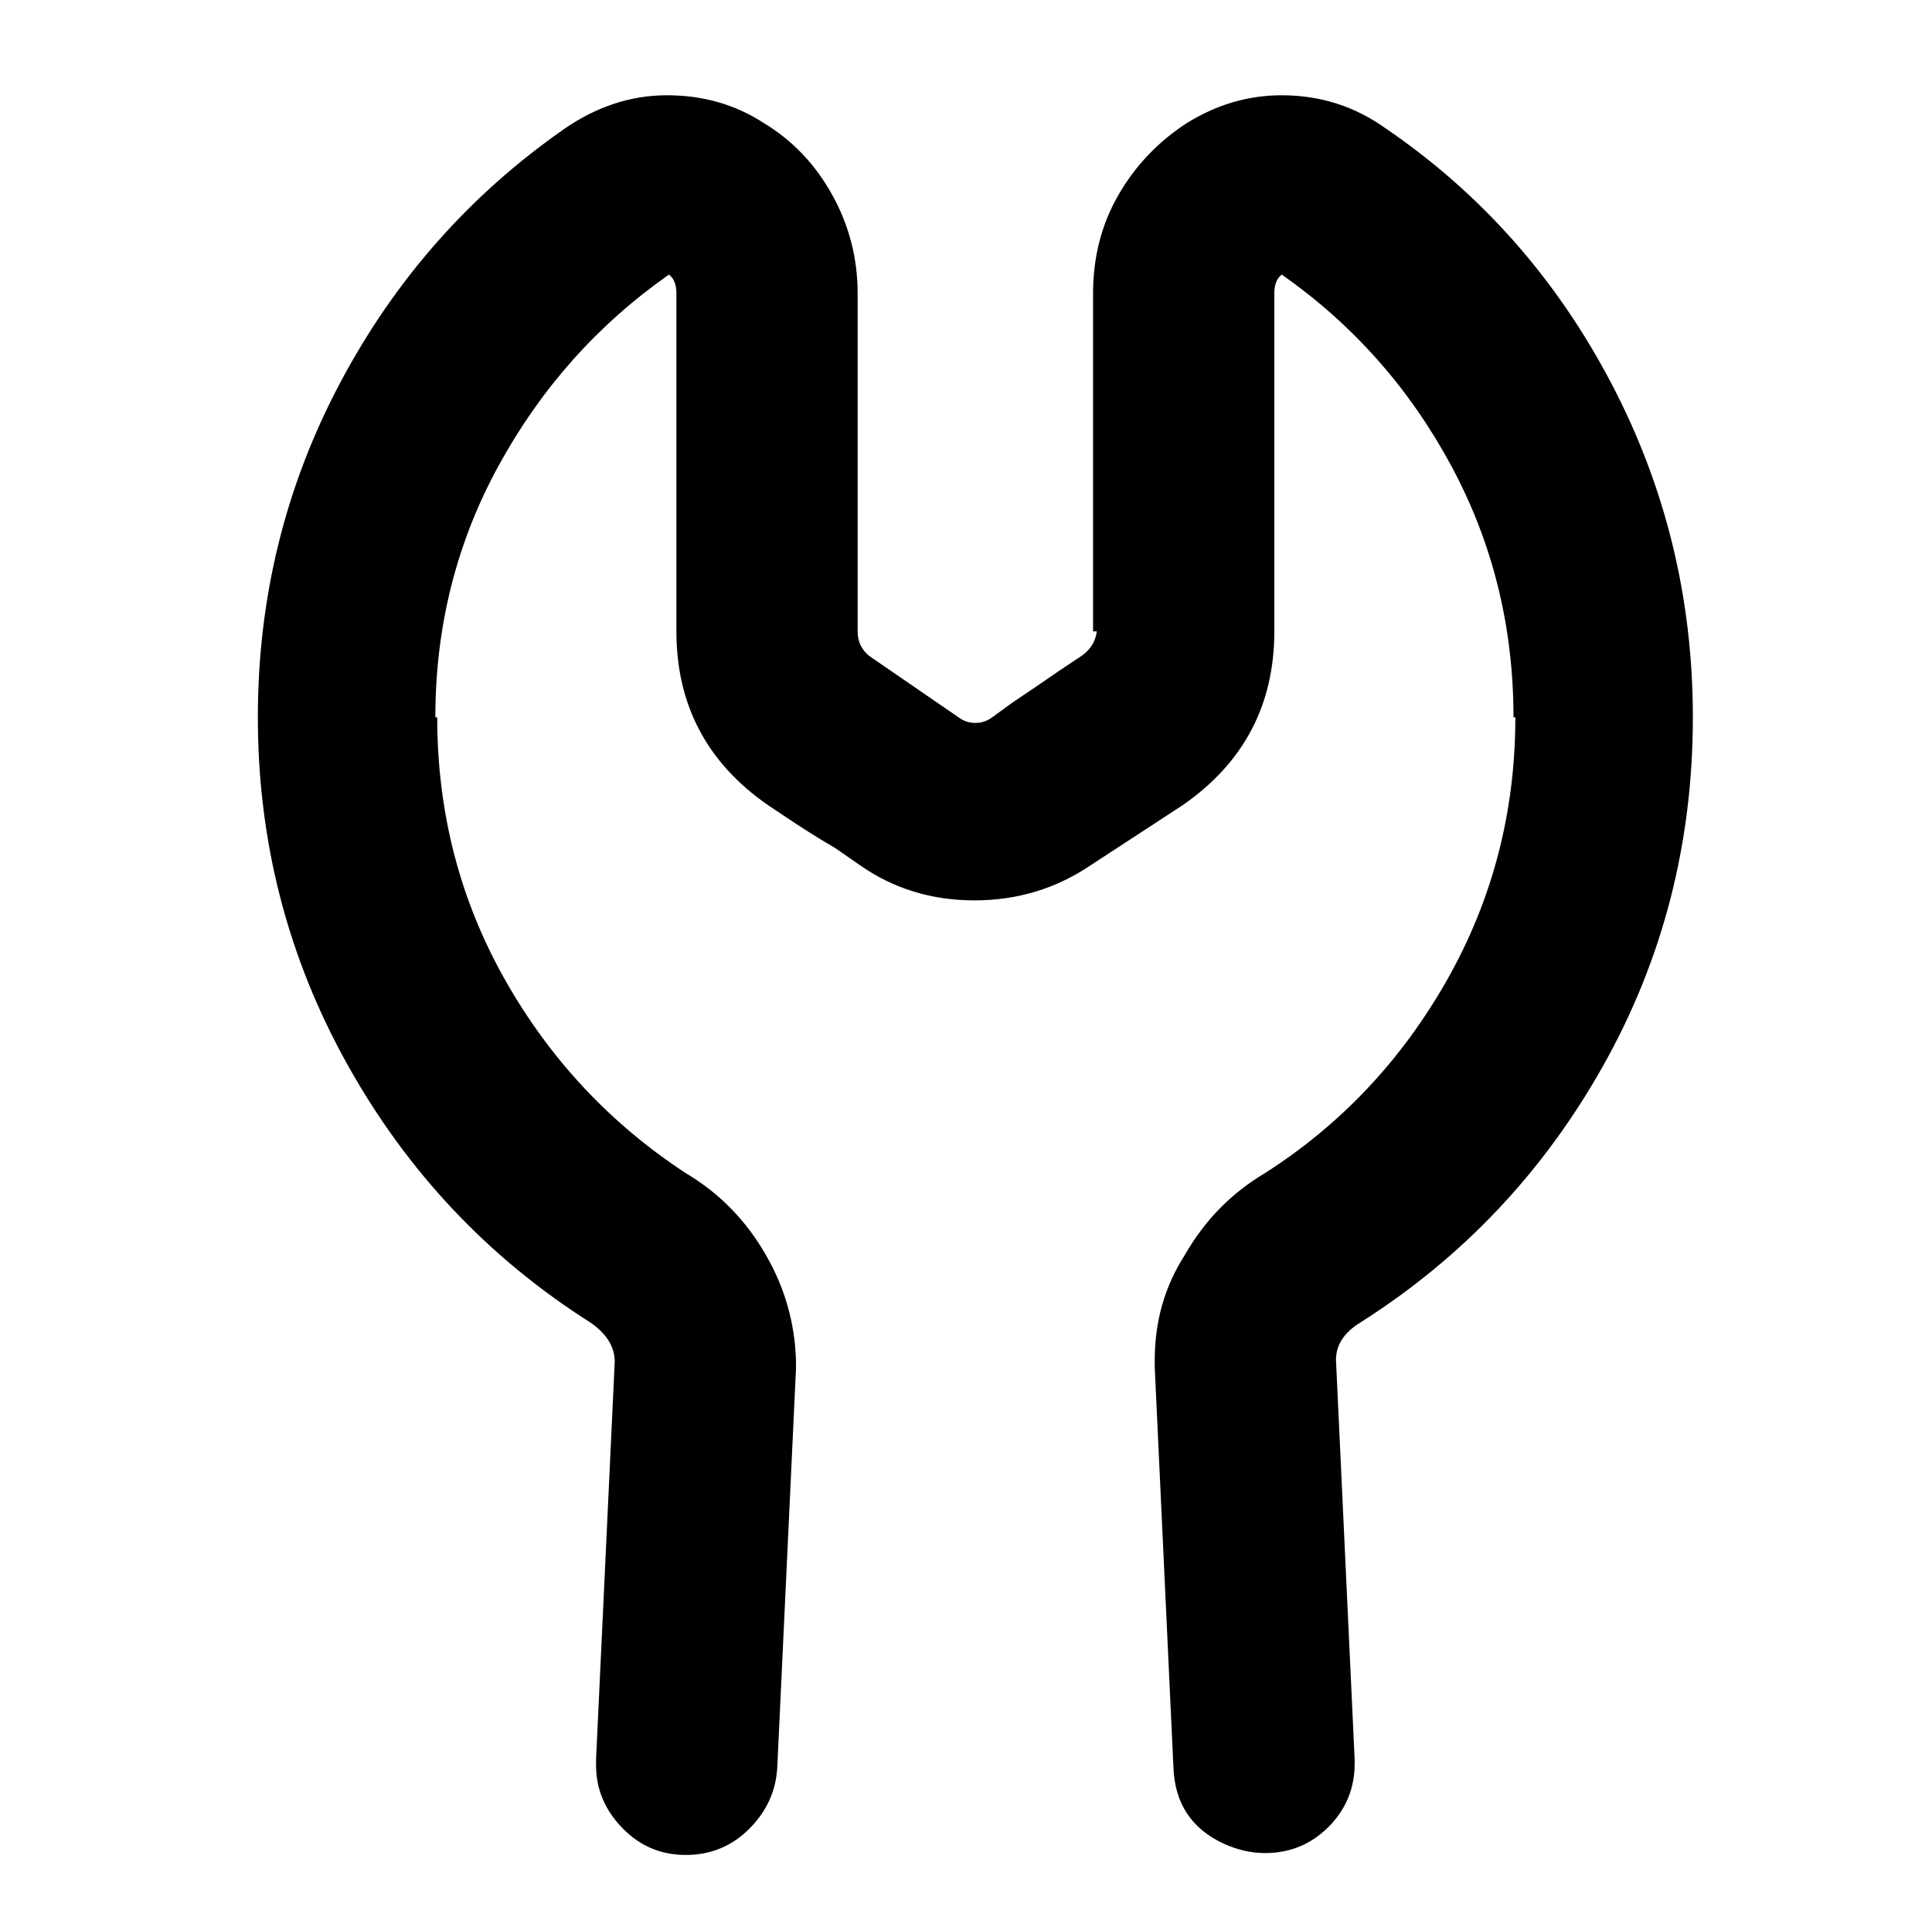 <?xml version="1.0" standalone="no"?>
<!DOCTYPE svg PUBLIC "-//W3C//DTD SVG 1.1//EN" "http://www.w3.org/Graphics/SVG/1.1/DTD/svg11.dtd" >
<svg xmlns="http://www.w3.org/2000/svg" xmlns:xlink="http://www.w3.org/1999/xlink" version="1.1" viewBox="-10 0 1034 1024">
   <path fill="currentColor"
d="M348 147q-57 40 -91 102t-34 135h1q0 76 36 140t97 104q27 16 43 44q15 26 16 56v4v1l-10 213q-1 19 -15 33t-34 14t-34 -14.5t-14 -33.5v-3l10 -213q0 -12 -13 -21q-82 -52 -130 -138t-48 -186q0 -96 44 -179t120 -136q26 -18 55 -18t52 15q23 14 36.5 38.5t13.5 52.5
v181q0 8 6 13l48 33q4 3 9 3t9 -3l11 -8q12 -8 25 -17l12 -8q7 -5 8 -13h-2v-181q0 -29 13.5 -52.5t36.5 -38.5q24 -15 51 -15q31 0 56 18q76 52 120 135.5t44 179.5q0 101 -48 186.5t-130 137.5q-13 8 -13 20l10 214v2q0 20 -14 34t-34 14q-11 0 -22 -5q-26 -12 -27 -41
l-10 -214v-4q0 -31 16 -56q16 -28 43 -44q61 -39 97.5 -103.5t36.5 -140.5h-1q0 -73 -33.5 -135t-90.5 -102q-4 3 -4 10v181q0 59 -49 93l-49 32q-28 19 -62.5 19t-61.5 -19l-13 -9q-12 -7 -24 -15l-12 -8q-49 -34 -49 -93v-181q0 -7 -4 -10z" />
</svg>
